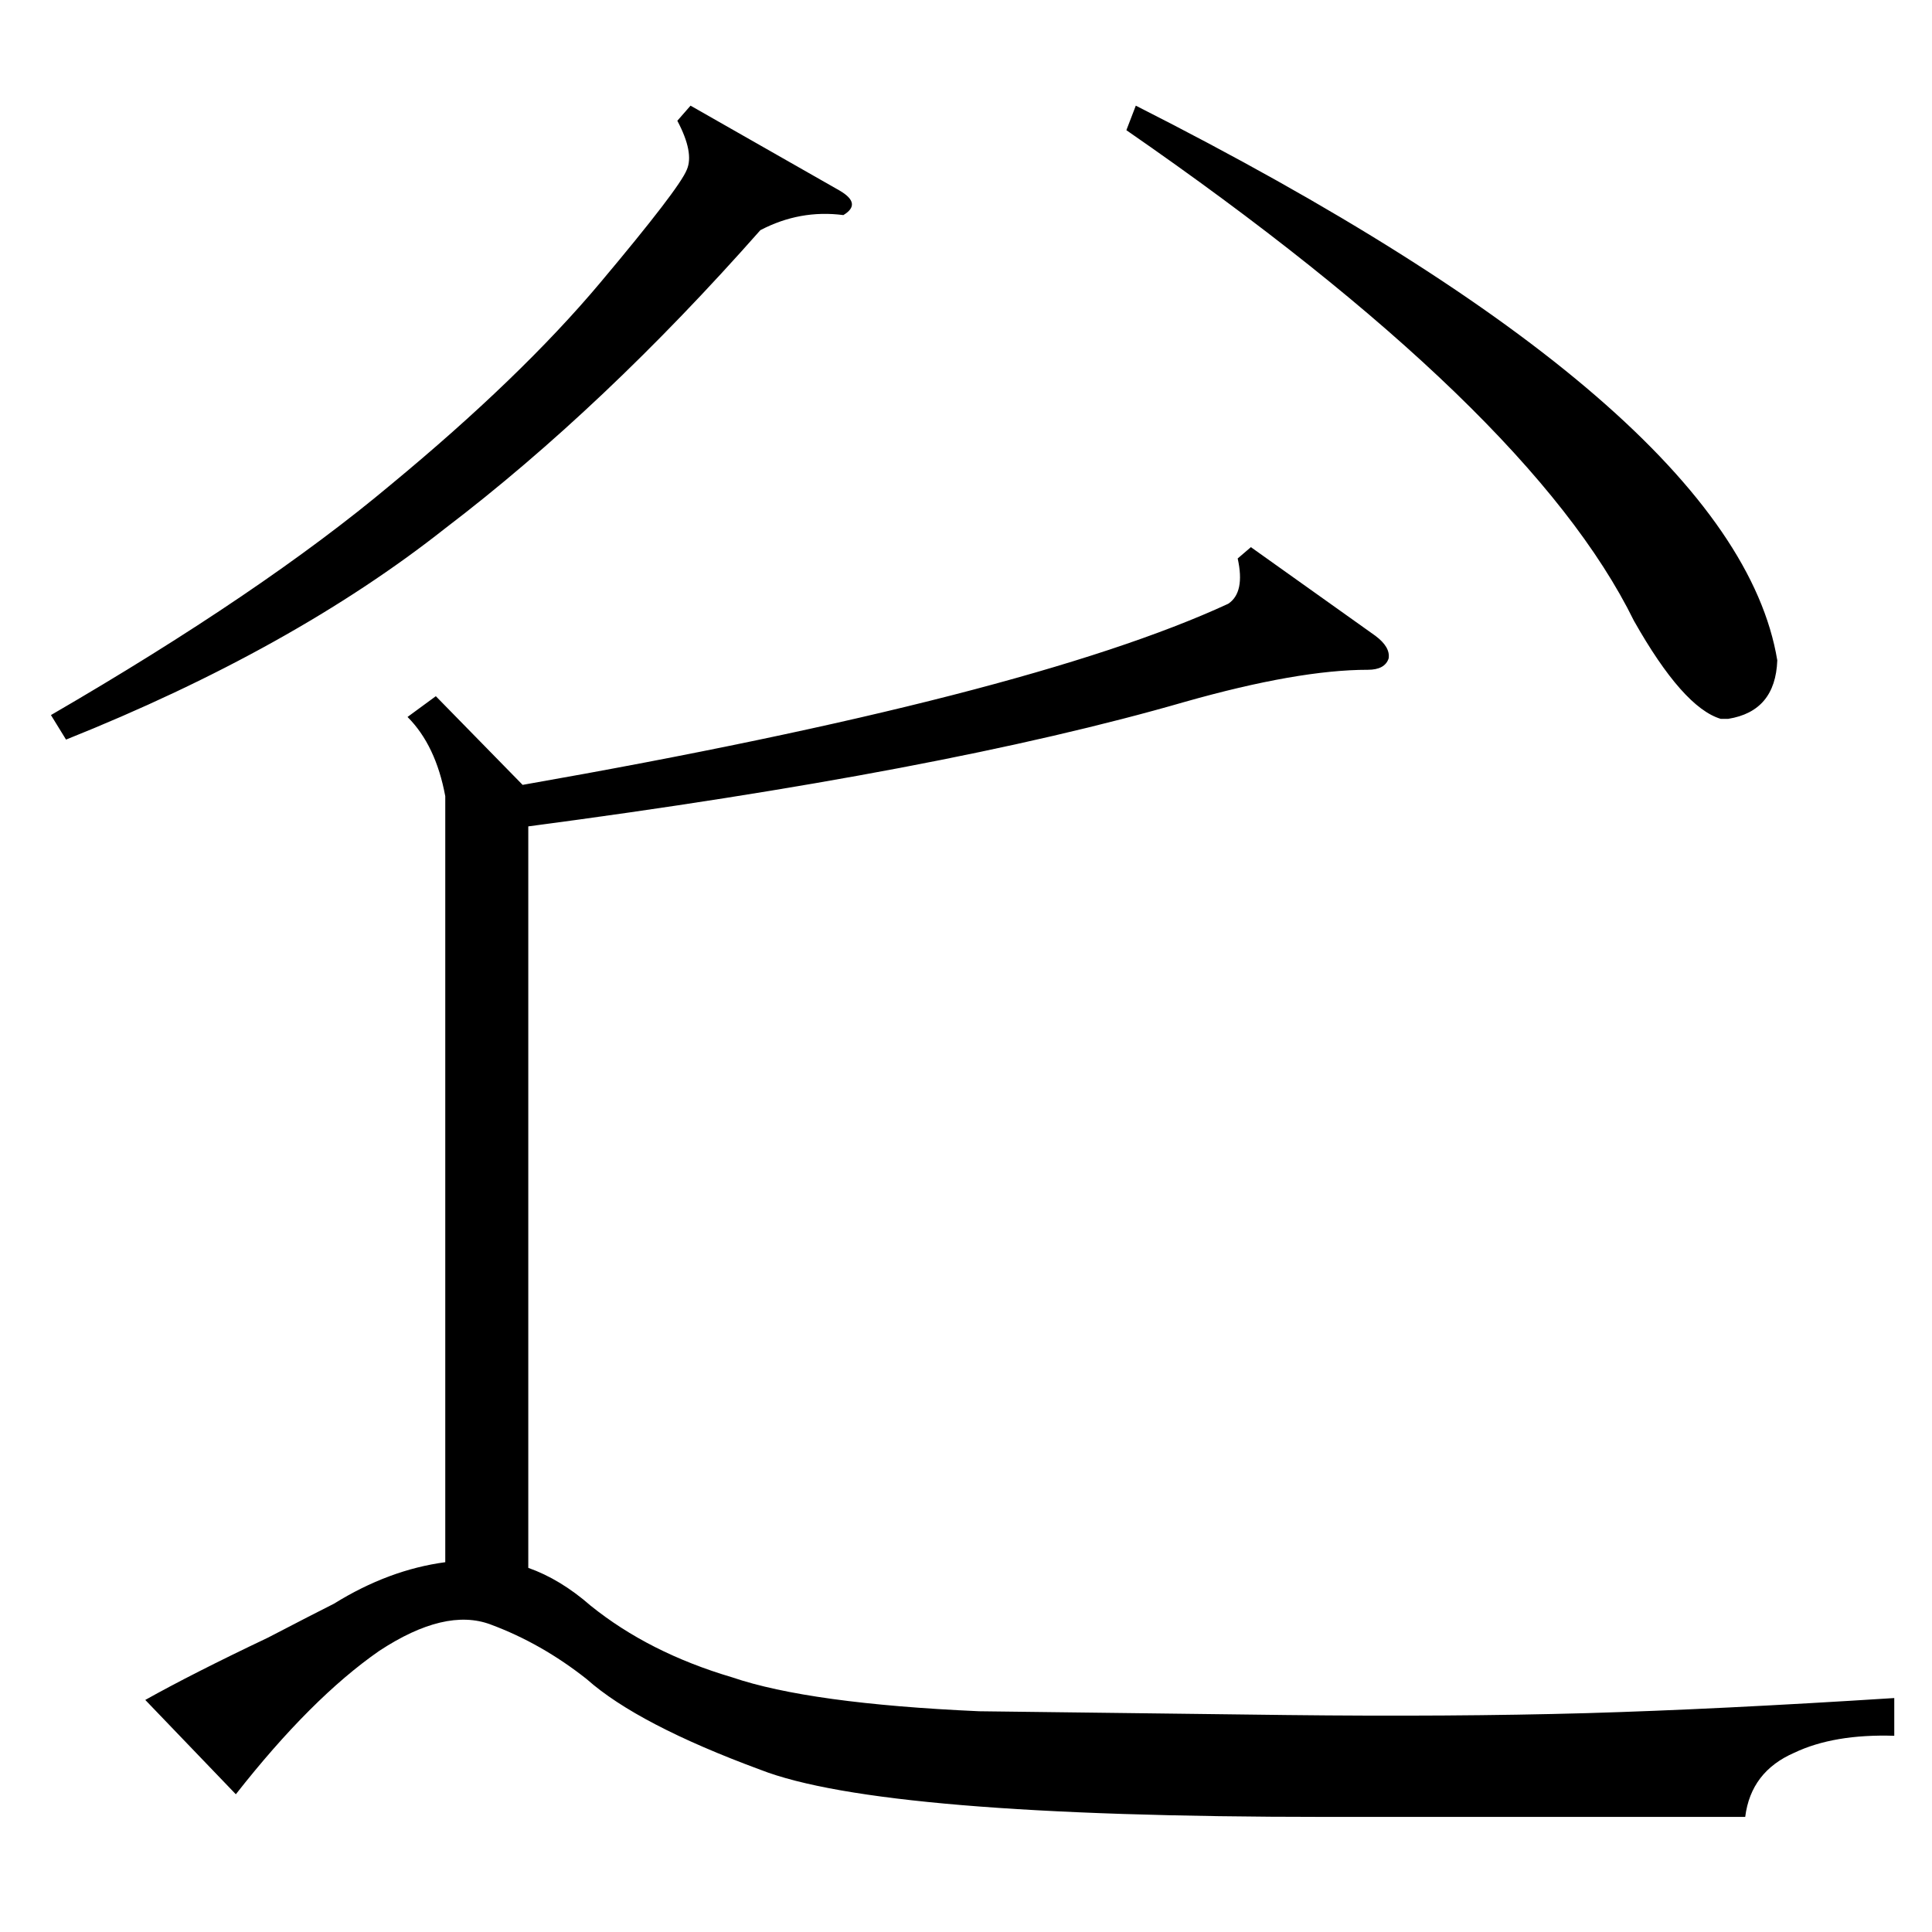 <?xml version="1.0" standalone="no"?>
<!DOCTYPE svg PUBLIC "-//W3C//DTD SVG 1.1//EN" "http://www.w3.org/Graphics/SVG/1.1/DTD/svg11.dtd" >
<svg xmlns="http://www.w3.org/2000/svg" xmlns:xlink="http://www.w3.org/1999/xlink" version="1.1" viewBox="0 -205 1024 1024">
  <g transform="matrix(1 0 0 -1 0 819)">
   <path fill="currentColor"
d="M231 655l46 -47q268 47 374 96q9 6 5 24l7 6l66 -47q8 -6 7 -12q-2 -6 -11 -6q-37 0 -97 -17q-128 -37 -348 -66v-393q17 -6 33 -20q31 -25 75 -38q41 -14 131 -18l163 -2q87 -1 159 1q69 2 163 8v-20q-32 1 -53 -9q-23 -10 -26 -34h-223q-235 0 -299 25q-65 24 -92 48
q-24 19 -51 29q-24 9 -59 -14q-36 -25 -76 -76l-48 50q25 14 65 33q25 13 35 18q29 18 59 22v406q-5 27 -20 42zM597 955l5 13q318 -161 340 -294q-1 -27 -26 -31h-4q-20 6 -46 52q-55 112 -269 260zM35 632l-8 13q112 65 180 122q69 57 111 107t46 60q4 9 -5 26l7 8l79 -45
q12 -7 2 -13q-23 3 -44 -8q-83 -94 -167 -158q-81 -64 -201 -112z" />
  </g>

</svg>
